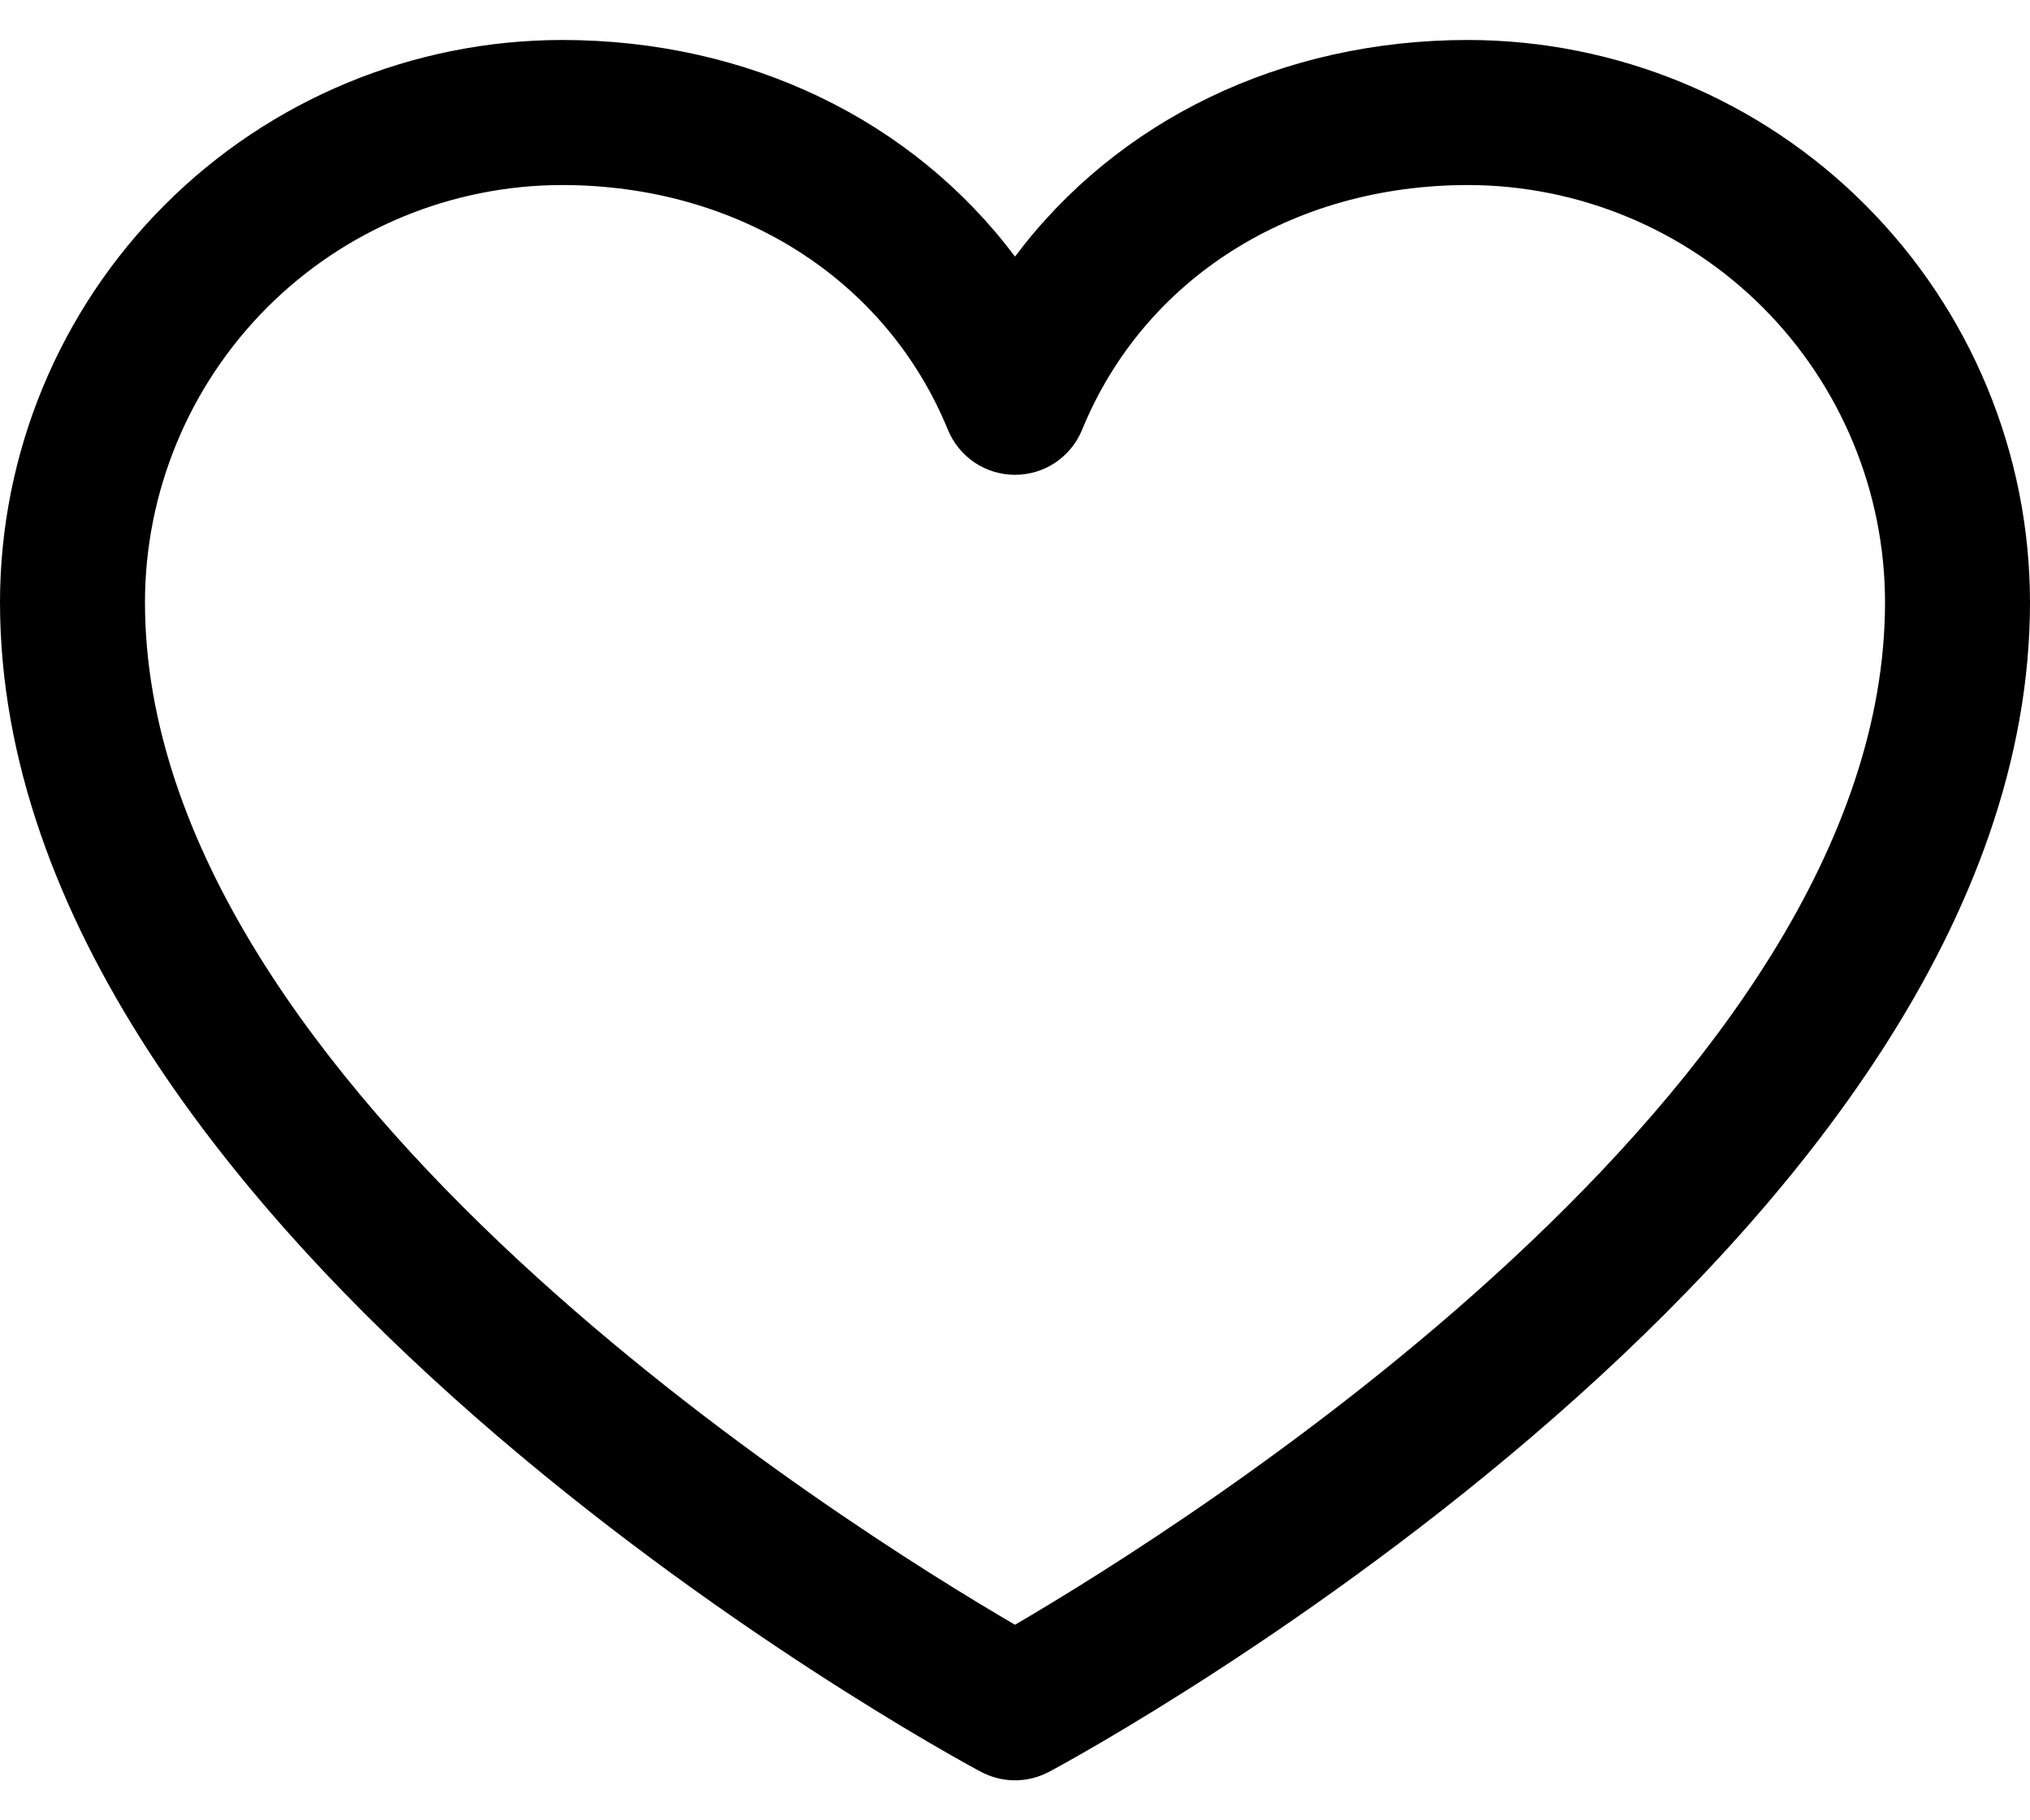 <svg width="29" height="26" viewBox="0 0 29 26" fill="none" xmlns="http://www.w3.org/2000/svg">
<path d="M20.973 0.571C18.3 0.571 15.959 1.721 14.5 3.665C13.041 1.721 10.7 0.571 8.027 0.571C5.899 0.574 3.858 1.42 2.354 2.926C0.849 4.431 0.002 6.471 0 8.6C0 17.665 13.437 25.002 14.009 25.305C14.16 25.386 14.329 25.429 14.5 25.429C14.671 25.429 14.84 25.386 14.991 25.305C15.563 25.002 29 17.665 29 8.6C28.998 6.471 28.151 4.431 26.646 2.926C25.142 1.42 23.101 0.574 20.973 0.571ZM14.5 23.207C12.136 21.829 2.071 15.553 2.071 8.6C2.073 7.021 2.702 5.507 3.818 4.39C4.934 3.274 6.448 2.645 8.027 2.643C10.545 2.643 12.659 3.985 13.542 6.14C13.62 6.33 13.753 6.492 13.923 6.607C14.094 6.721 14.295 6.782 14.5 6.782C14.705 6.782 14.906 6.721 15.077 6.607C15.247 6.492 15.38 6.33 15.458 6.14C16.341 3.981 18.455 2.643 20.973 2.643C22.552 2.645 24.066 3.274 25.182 4.39C26.298 5.507 26.927 7.021 26.929 8.6C26.929 15.542 16.861 21.828 14.5 23.207Z" fill="black"/>
</svg>
